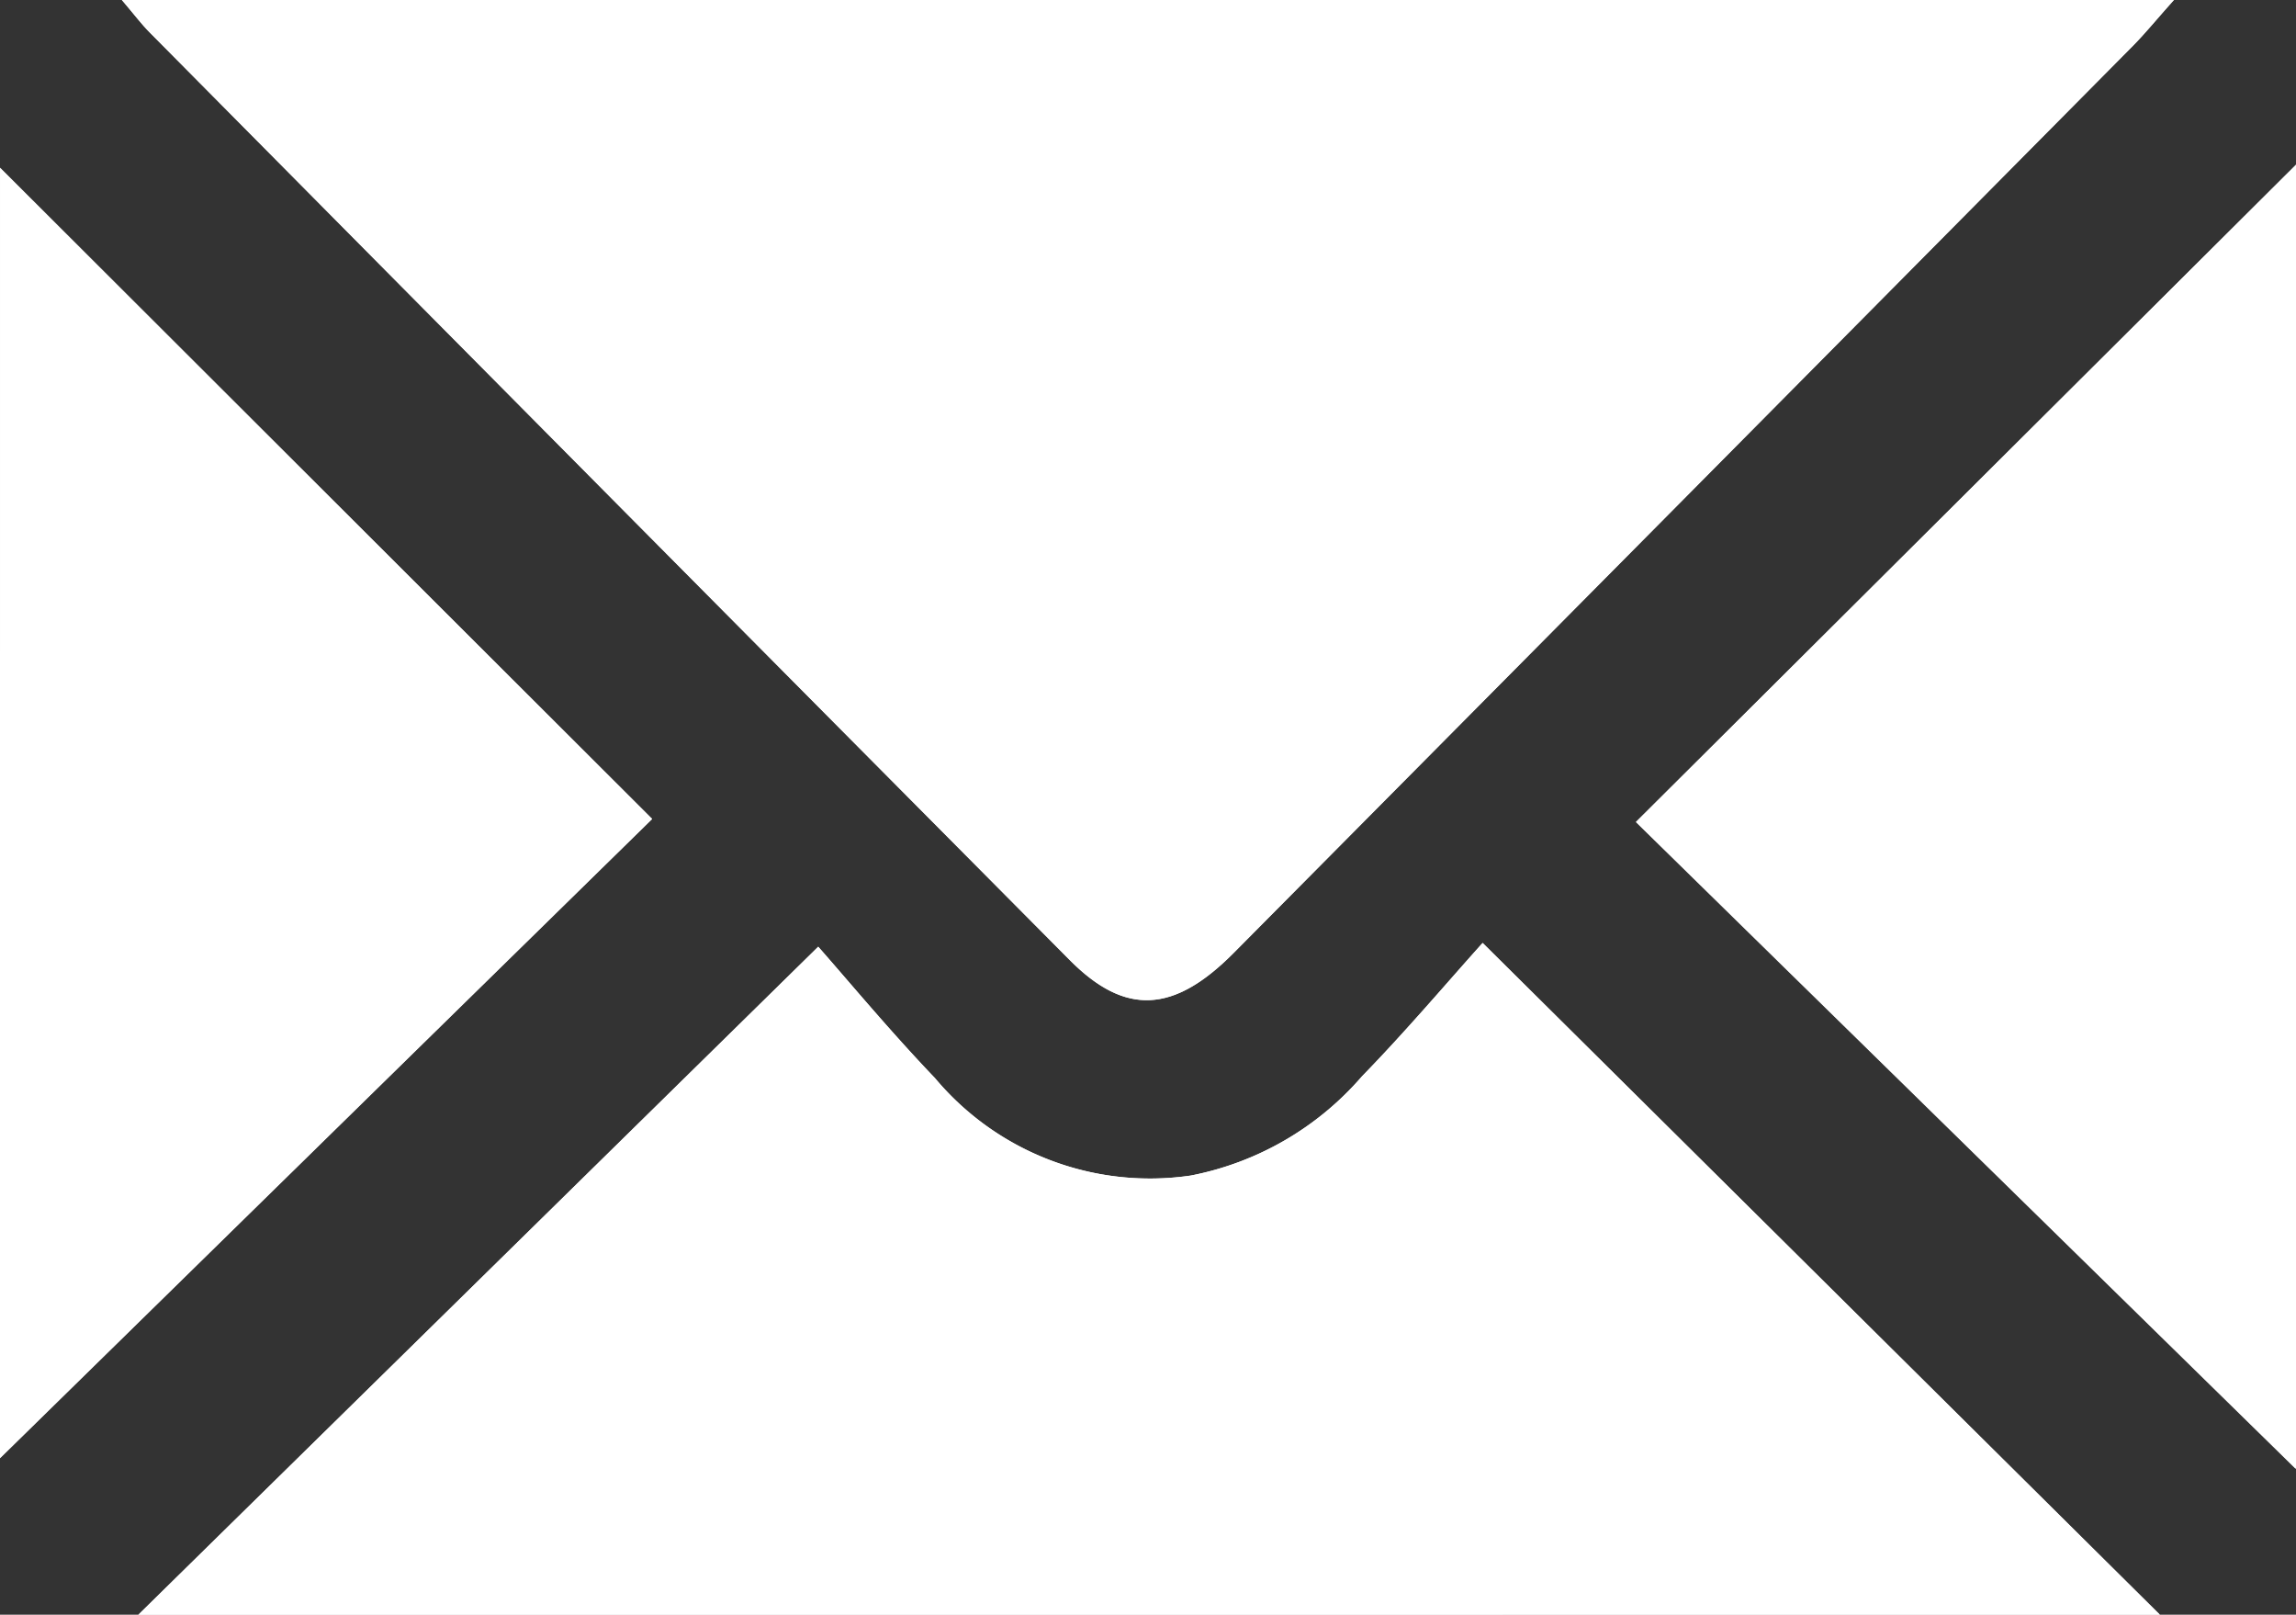 <svg xmlns="http://www.w3.org/2000/svg" width="39.582" height="27.829" viewBox="0 0 39.582 27.829">
  <rect x="0" y="0" width="39.582" height="27.829" fill="#333333" stroke="none"/>
  <g id="Grupo_39" data-name="Grupo 39" transform="translate(-176.799 -718.832)">
    <path id="Trazado_10" data-name="Trazado 10" d="M178.9,718.832c.214.251.341.42.488.569q7.925,7.994,15.855,15.981c.955.961,1.791.912,2.82-.124q7.758-7.818,15.511-15.642c.214-.216.408-.453.7-.783Zm35.134,27.829-11.675-11.577c-.617.685-1.321,1.519-2.081,2.3a5.214,5.214,0,0,1-2.951,1.709,4.836,4.836,0,0,1-4.41-1.68c-.771-.806-1.485-1.668-2.012-2.264l-11.721,11.513Zm-37.235-2.7,11.242-11.016L176.8,721.724Zm39.582-22.291L205,733l11.376,11.148Z" fill="#fff"/>
    <path id="Trazado_11" data-name="Trazado 11" d="M187.661,718.832h35.377c-.3.33-.489.567-.7.783q-7.753,7.823-15.511,15.642c-1.028,1.036-1.865,1.085-2.82.124q-7.936-7.982-15.855-15.981C188,719.252,187.876,719.083,187.661,718.832Z" transform="translate(-8.761)" fill="#fff"/>
    <path id="Trazado_12" data-name="Trazado 12" d="M223.981,814.432h-34.85l11.721-11.513c.527.6,1.24,1.457,2.012,2.264a4.836,4.836,0,0,0,4.41,1.68,5.214,5.214,0,0,0,2.951-1.709c.76-.779,1.464-1.613,2.081-2.3Z" transform="translate(-9.947 -67.771)" fill="#fff"/>
    <path id="Trazado_13" data-name="Trazado 13" d="M176.8,756.023v-22.24l11.242,11.224Z" transform="translate(0 -12.059)" fill="#fff"/>
    <path id="Trazado_14" data-name="Trazado 14" d="M334,733.521v22.472l-11.376-11.148Z" transform="translate(-117.619 -11.848)" fill="#fff"/>
  </g>
</svg>
